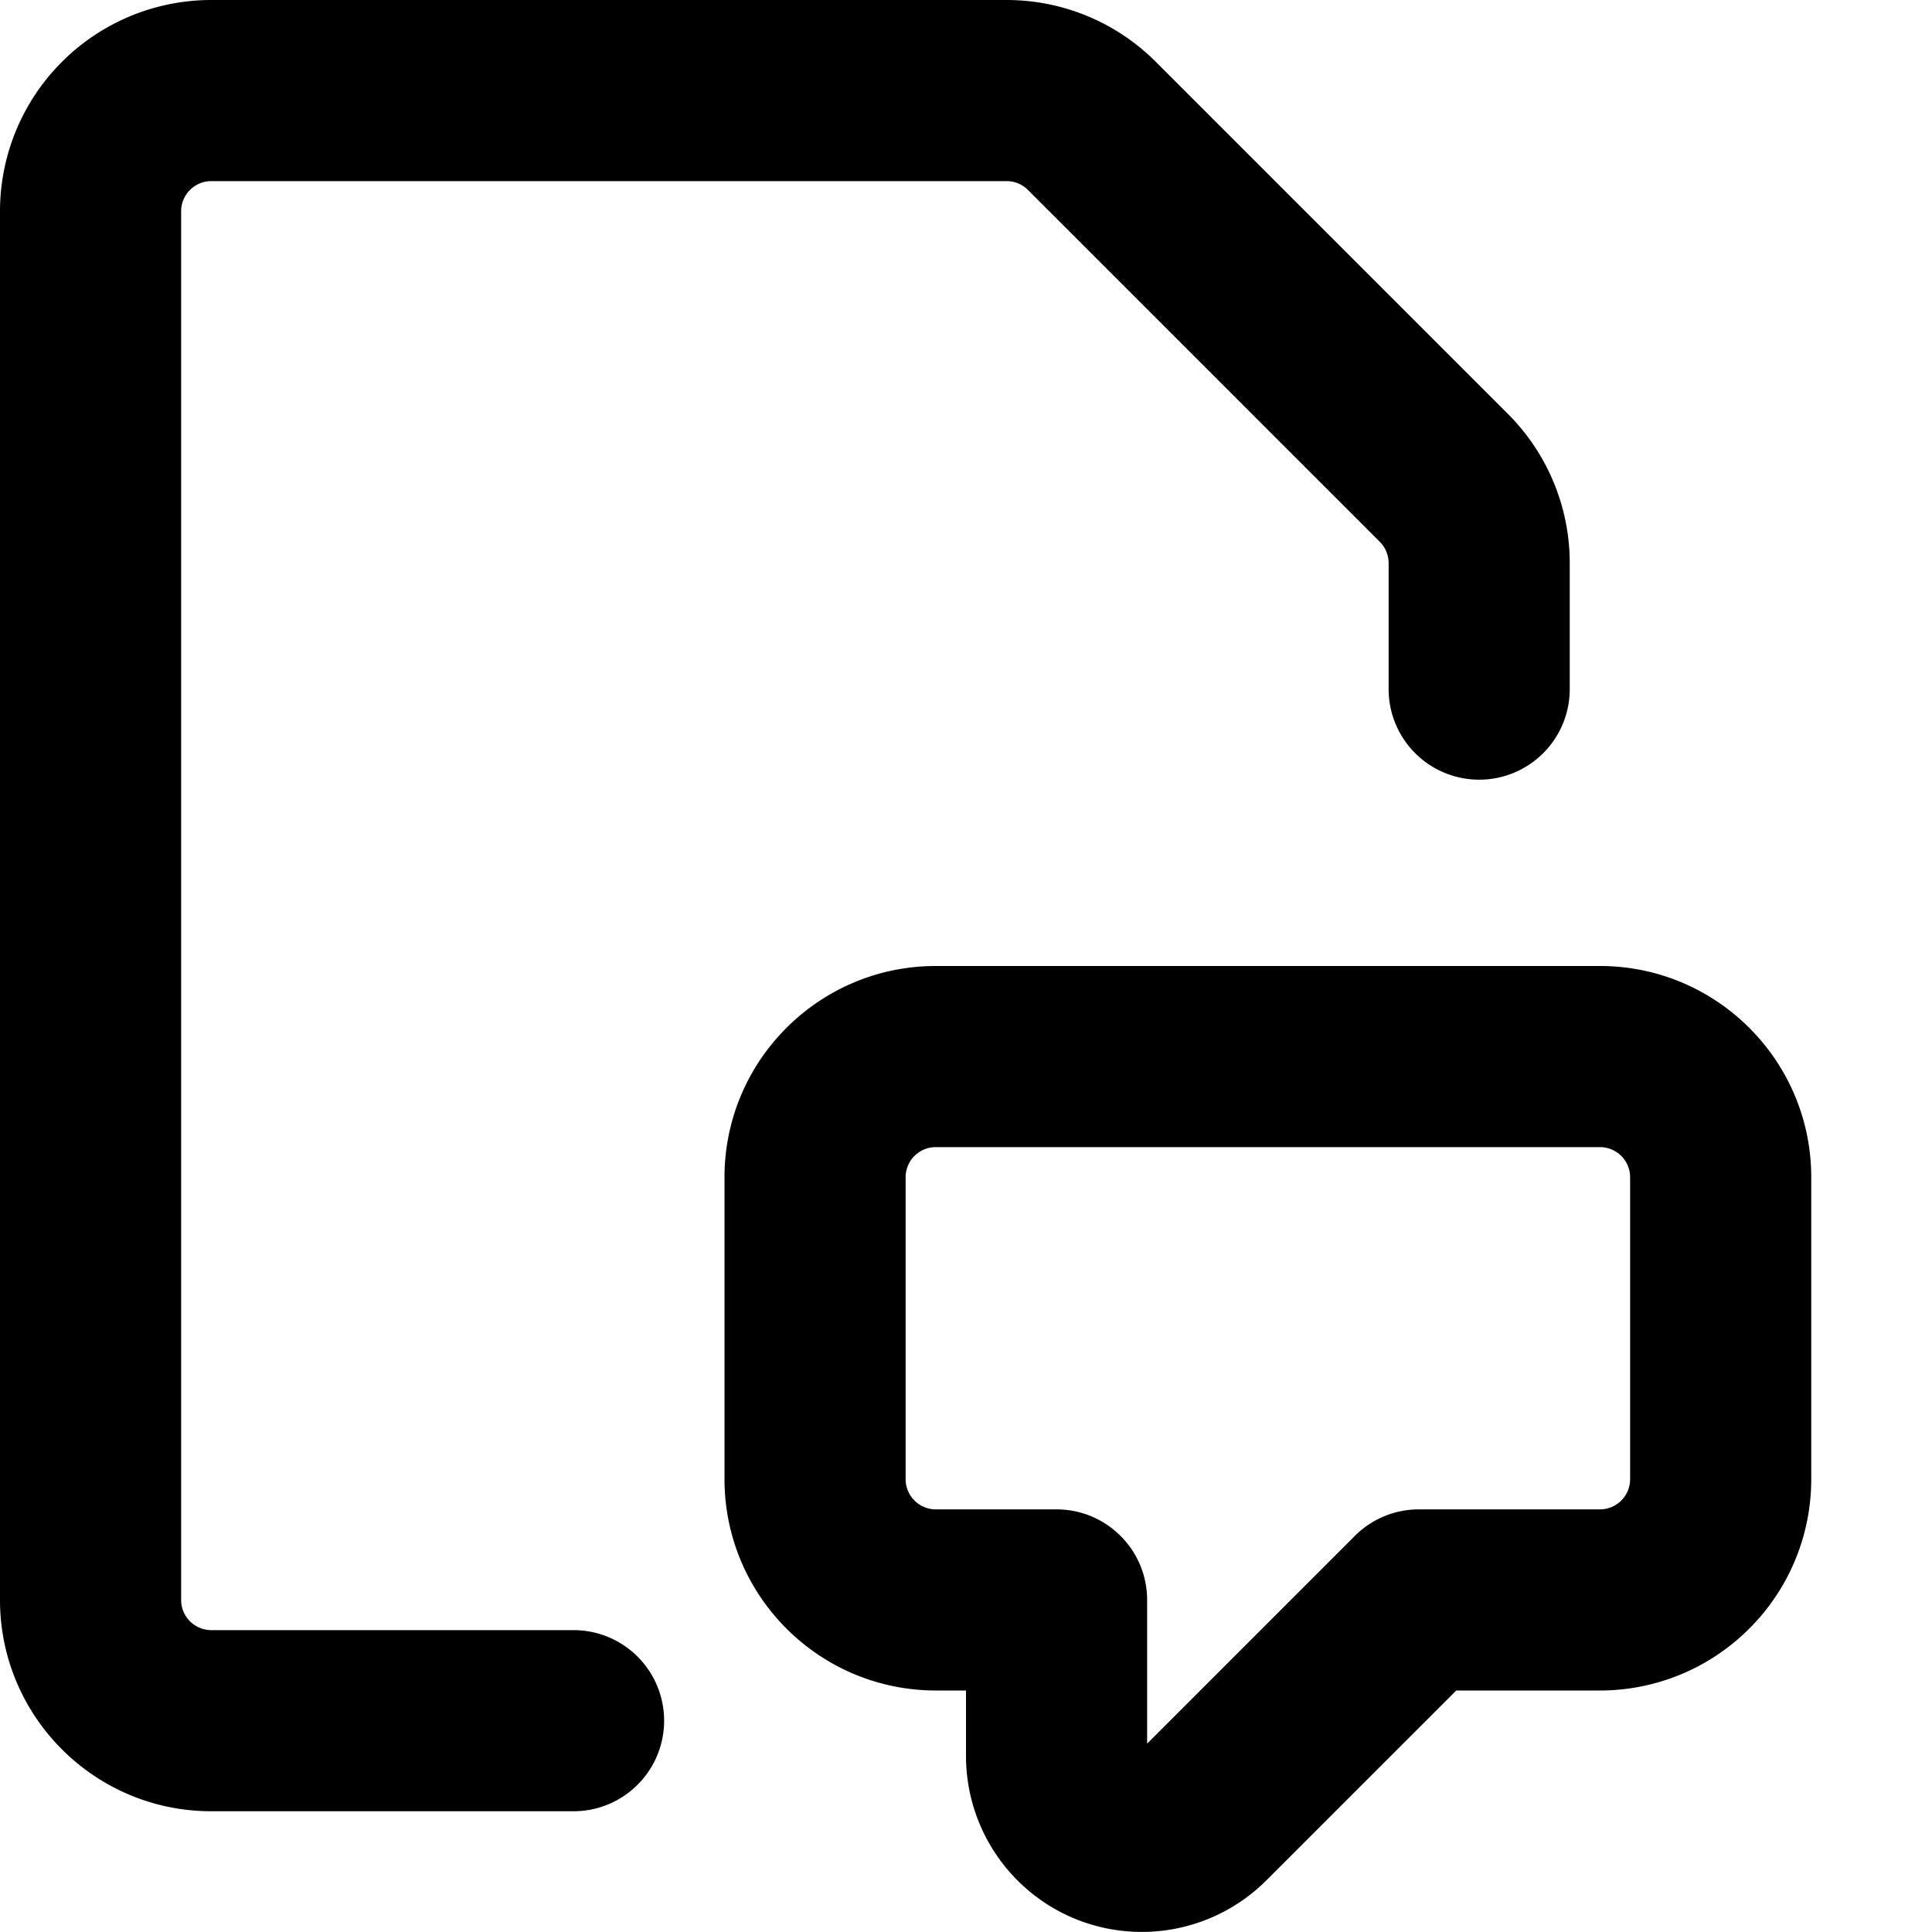 <svg xmlns="http://www.w3.org/2000/svg" width="16" height="16" viewBox="0 0 16 16"><path d="M1.5 1.75a.25.25 0 0 1 .25-.25h6.586a.25.25 0 0 1 .177.073l2.914 2.914a.25.25 0 0 1 .073.177v1.043a.75.75 0 0 0 1.5 0V4.664c0-.464-.184-.909-.513-1.237L9.573.513A1.746 1.746 0 0 0 8.336 0H1.75A1.75 1.75 0 0 0 0 1.75v11.5C0 14.216.784 15 1.75 15h3a.75.75 0 0 0 0-1.5h-3a.25.25 0 0 1-.25-.25V1.75Z"/><path d="M7.75 8h5.5c.966 0 1.75.784 1.75 1.75v2.5c0 .464-.184.909-.513 1.237A1.746 1.746 0 0 1 13.25 14h-1.19l-1.573 1.573a1.46 1.46 0 0 1-1.588.316A1.458 1.458 0 0 1 8 14.543V14h-.25c-.464 0-.909-.184-1.237-.513A1.746 1.746 0 0 1 6 12.25v-2.5C6 8.784 6.784 8 7.75 8Zm-.177 1.573a.25.25 0 0 0-.073.177v2.5c0 .138.112.25.25.25h1c.199 0 .39.079.53.22.141.14.22.331.22.53v1.19l1.72-1.72a.749.749 0 0 1 .53-.22h1.5a.25.25 0 0 0 .25-.25v-2.5a.25.25 0 0 0-.25-.25h-5.5a.25.25 0 0 0-.177.073Z"/></svg>